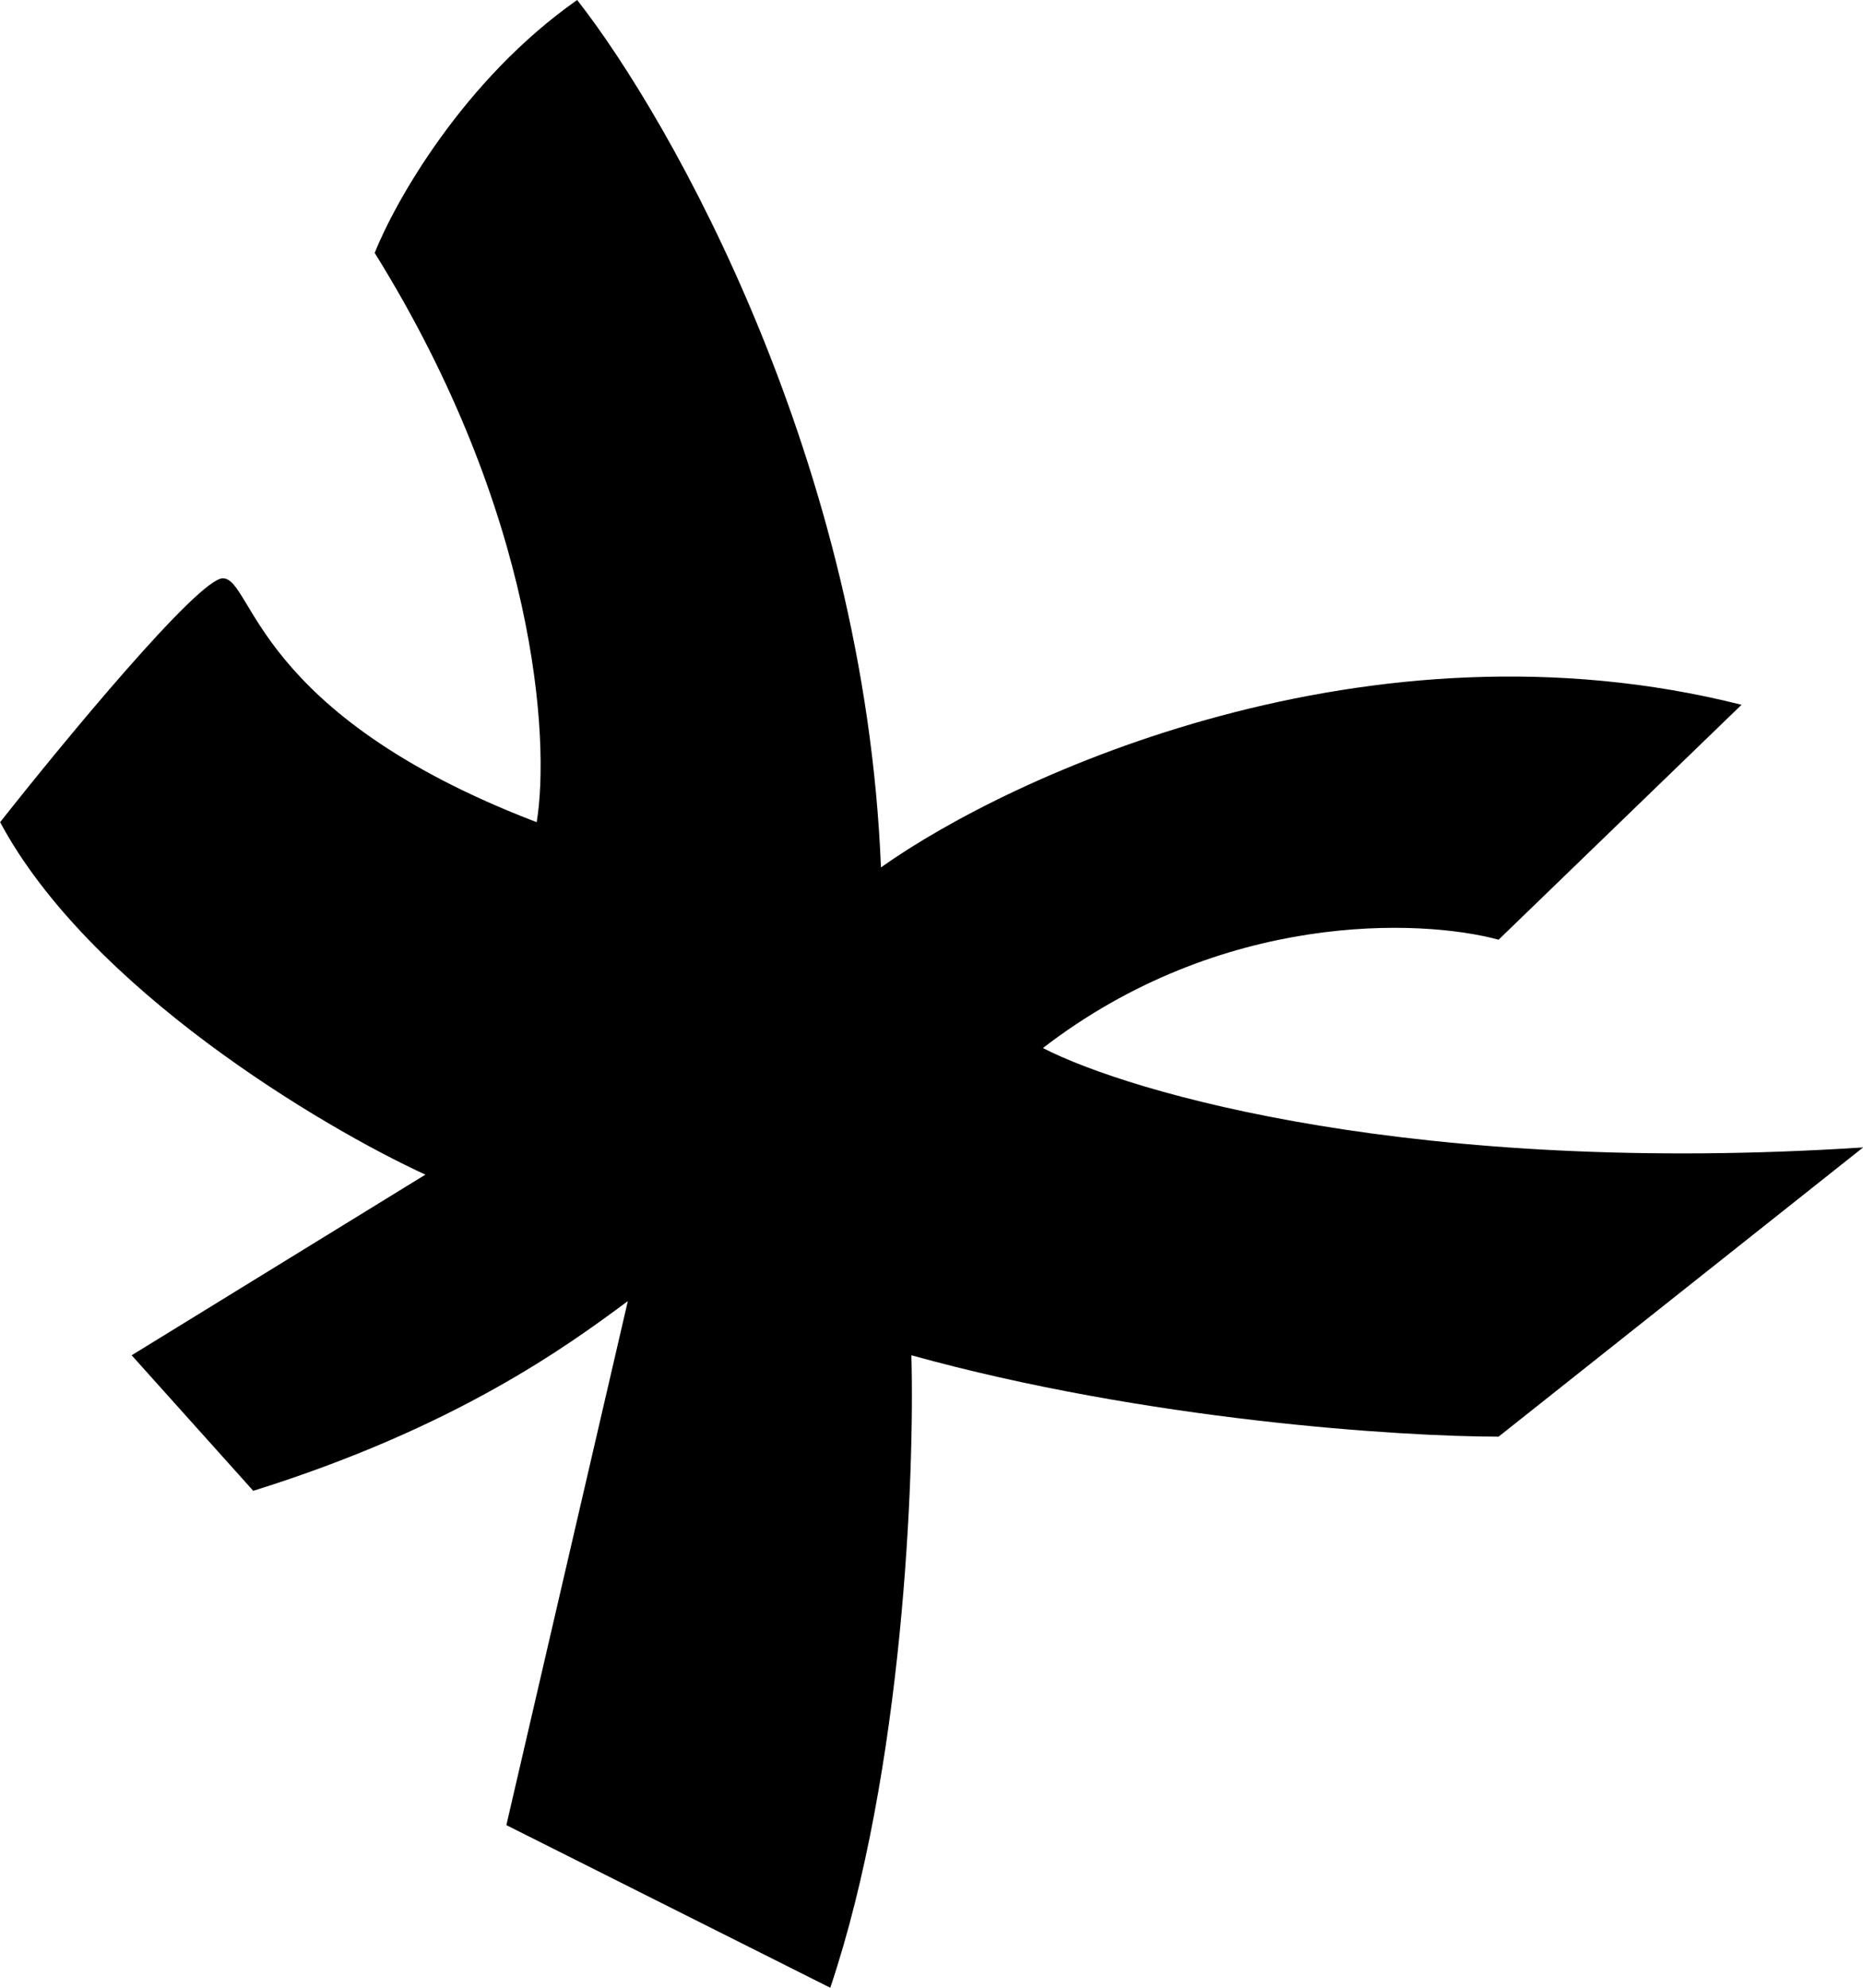 <svg width="15" height="16" viewBox="0 0 15 16" fill="none" xmlns="http://www.w3.org/2000/svg">
<path d="M1.794 4.655C1.598 4.655 0.517 5.964 0.001 6.618C0.718 7.956 2.582 9.067 3.425 9.455L1.06 10.909L2.039 12C3.669 11.491 4.566 10.836 5.055 10.473L4.077 14.691L6.685 16C7.272 14.255 7.365 11.879 7.338 10.909C9.229 11.433 11.278 11.564 12.066 11.564L15.001 9.236C11.414 9.469 9.104 8.8 8.397 8.436C9.832 7.331 11.441 7.394 12.066 7.564L14.022 5.673C11.022 4.916 8.153 6.23 7.093 6.982C6.963 3.724 5.408 0.97 4.647 0C3.734 0.64 3.18 1.624 3.017 2.036C4.321 4.131 4.43 5.964 4.321 6.618C2.039 5.745 2.039 4.655 1.794 4.655Z" fill="black"/>
</svg>
